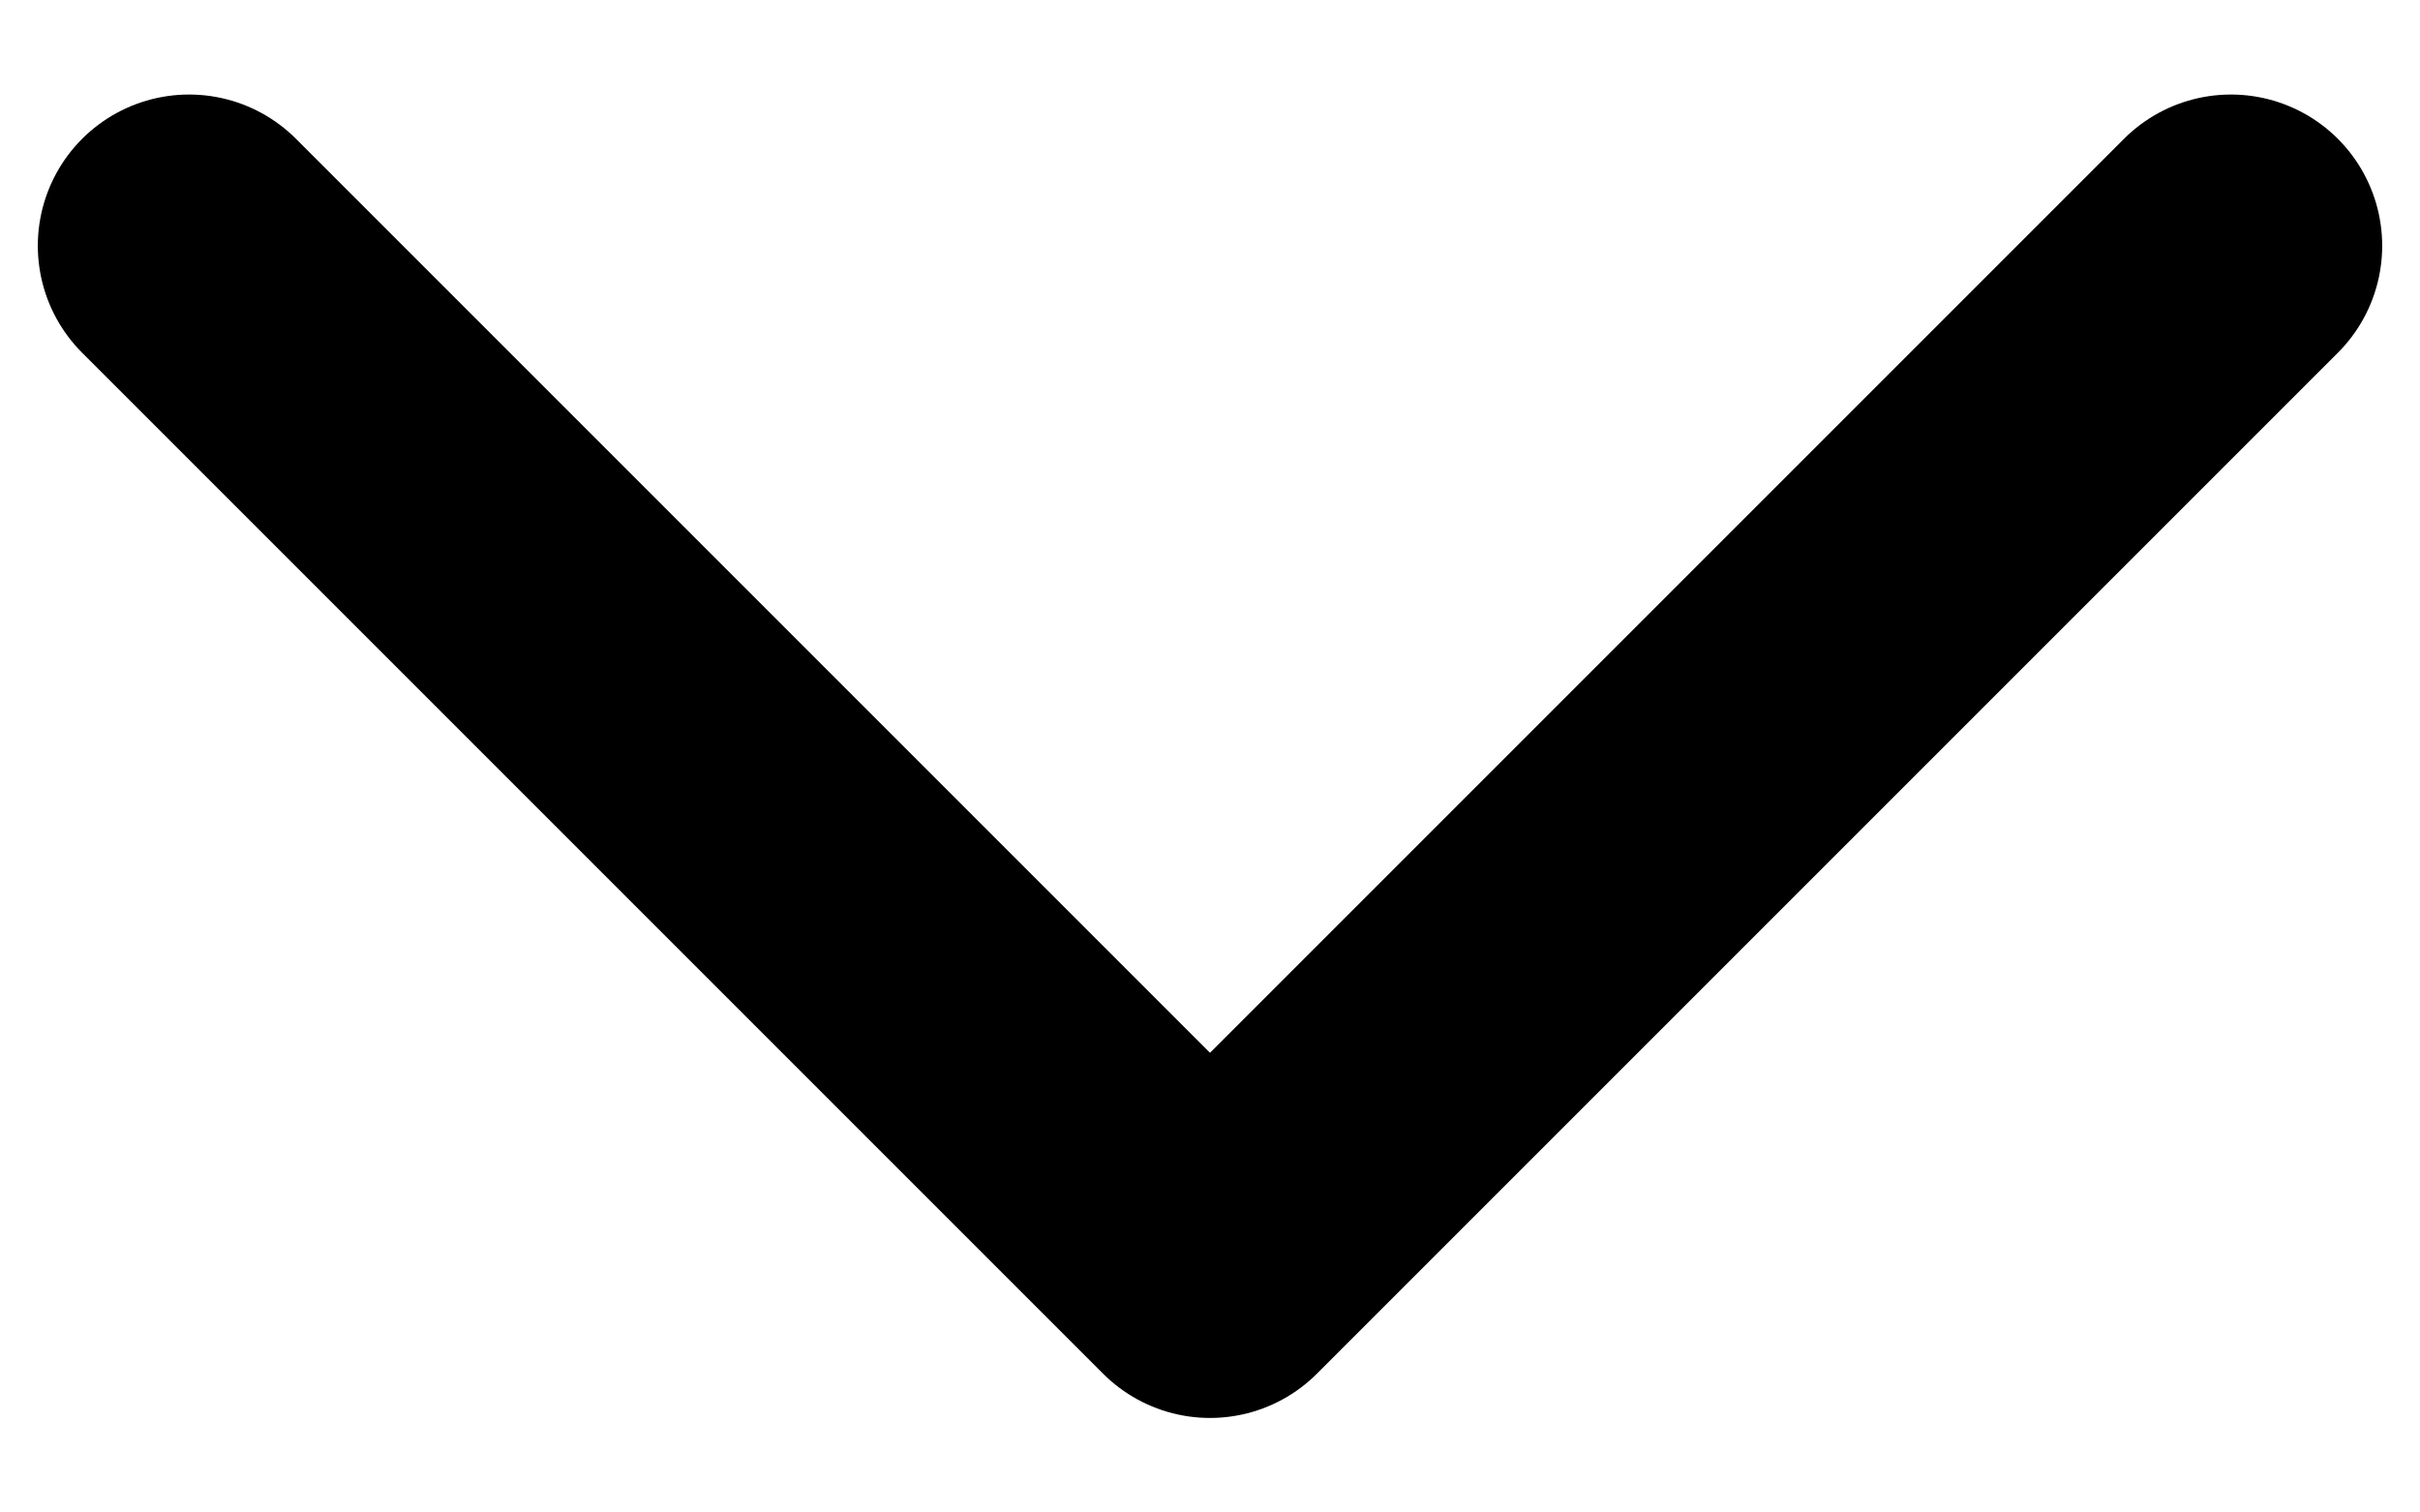 <svg width="16" height="10" viewBox="0 0 16 10" fill="none" xmlns="http://www.w3.org/2000/svg">
<path d="M1.25 1.625L8 8.375L14.75 1.625" stroke="black" stroke-width="2" stroke-linecap="round" stroke-linejoin="round"/>
</svg>

